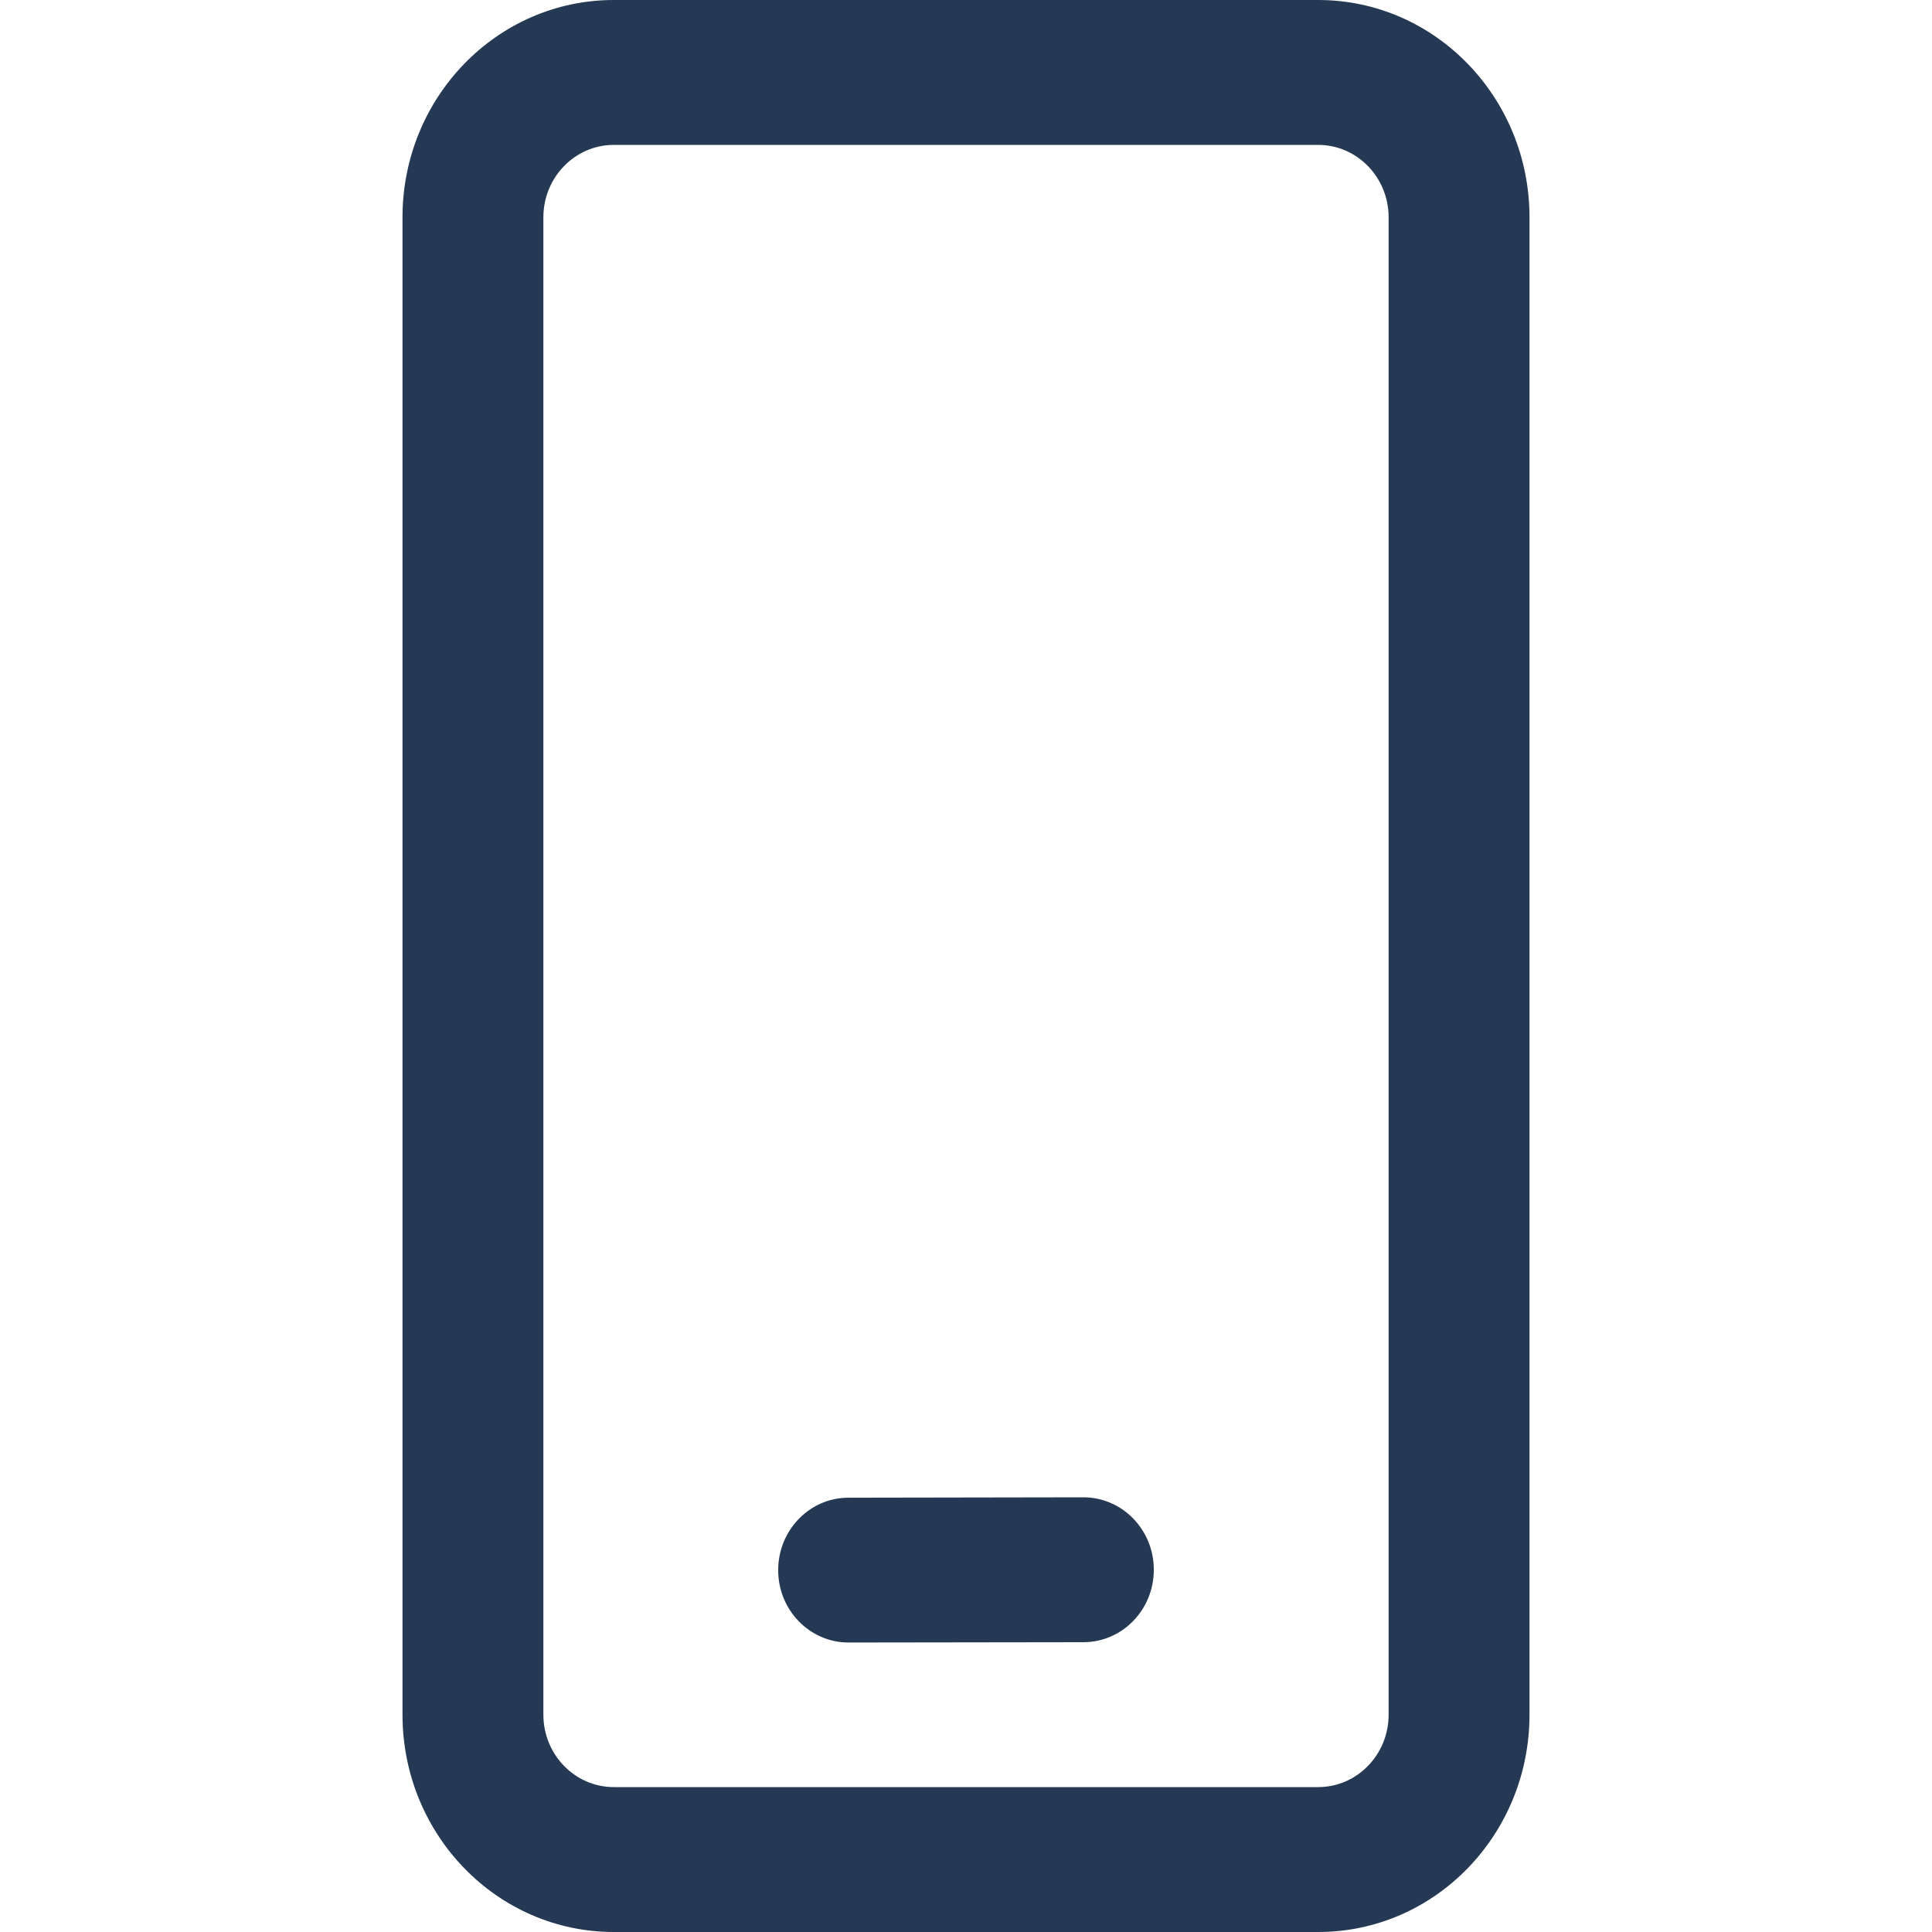 <svg width="24" height="24" viewBox="0 0 24 24" fill="none" xmlns="http://www.w3.org/2000/svg">
<path d="M16.375 0C17.825 0 19 1.209 19 2.7V21.3C19 22.791 17.825 24 16.375 24H7.625C6.175 24 5 22.791 5 21.3V2.7C5 1.209 6.175 0 7.625 0H16.375ZM16.375 1.8H7.625C7.142 1.8 6.75 2.203 6.75 2.7V21.3C6.75 21.797 7.142 22.2 7.625 22.2H16.375C16.858 22.2 17.25 21.797 17.25 21.3V2.7C17.25 2.203 16.858 1.8 16.375 1.8ZM13.457 18.6C13.94 18.599 14.333 19.002 14.333 19.499C14.334 19.996 13.943 20.399 13.46 20.4L10.543 20.404C10.06 20.405 9.667 20.003 9.667 19.506C9.666 19.009 10.057 18.605 10.54 18.605L13.457 18.6Z" fill="#263954"/>
</svg>
